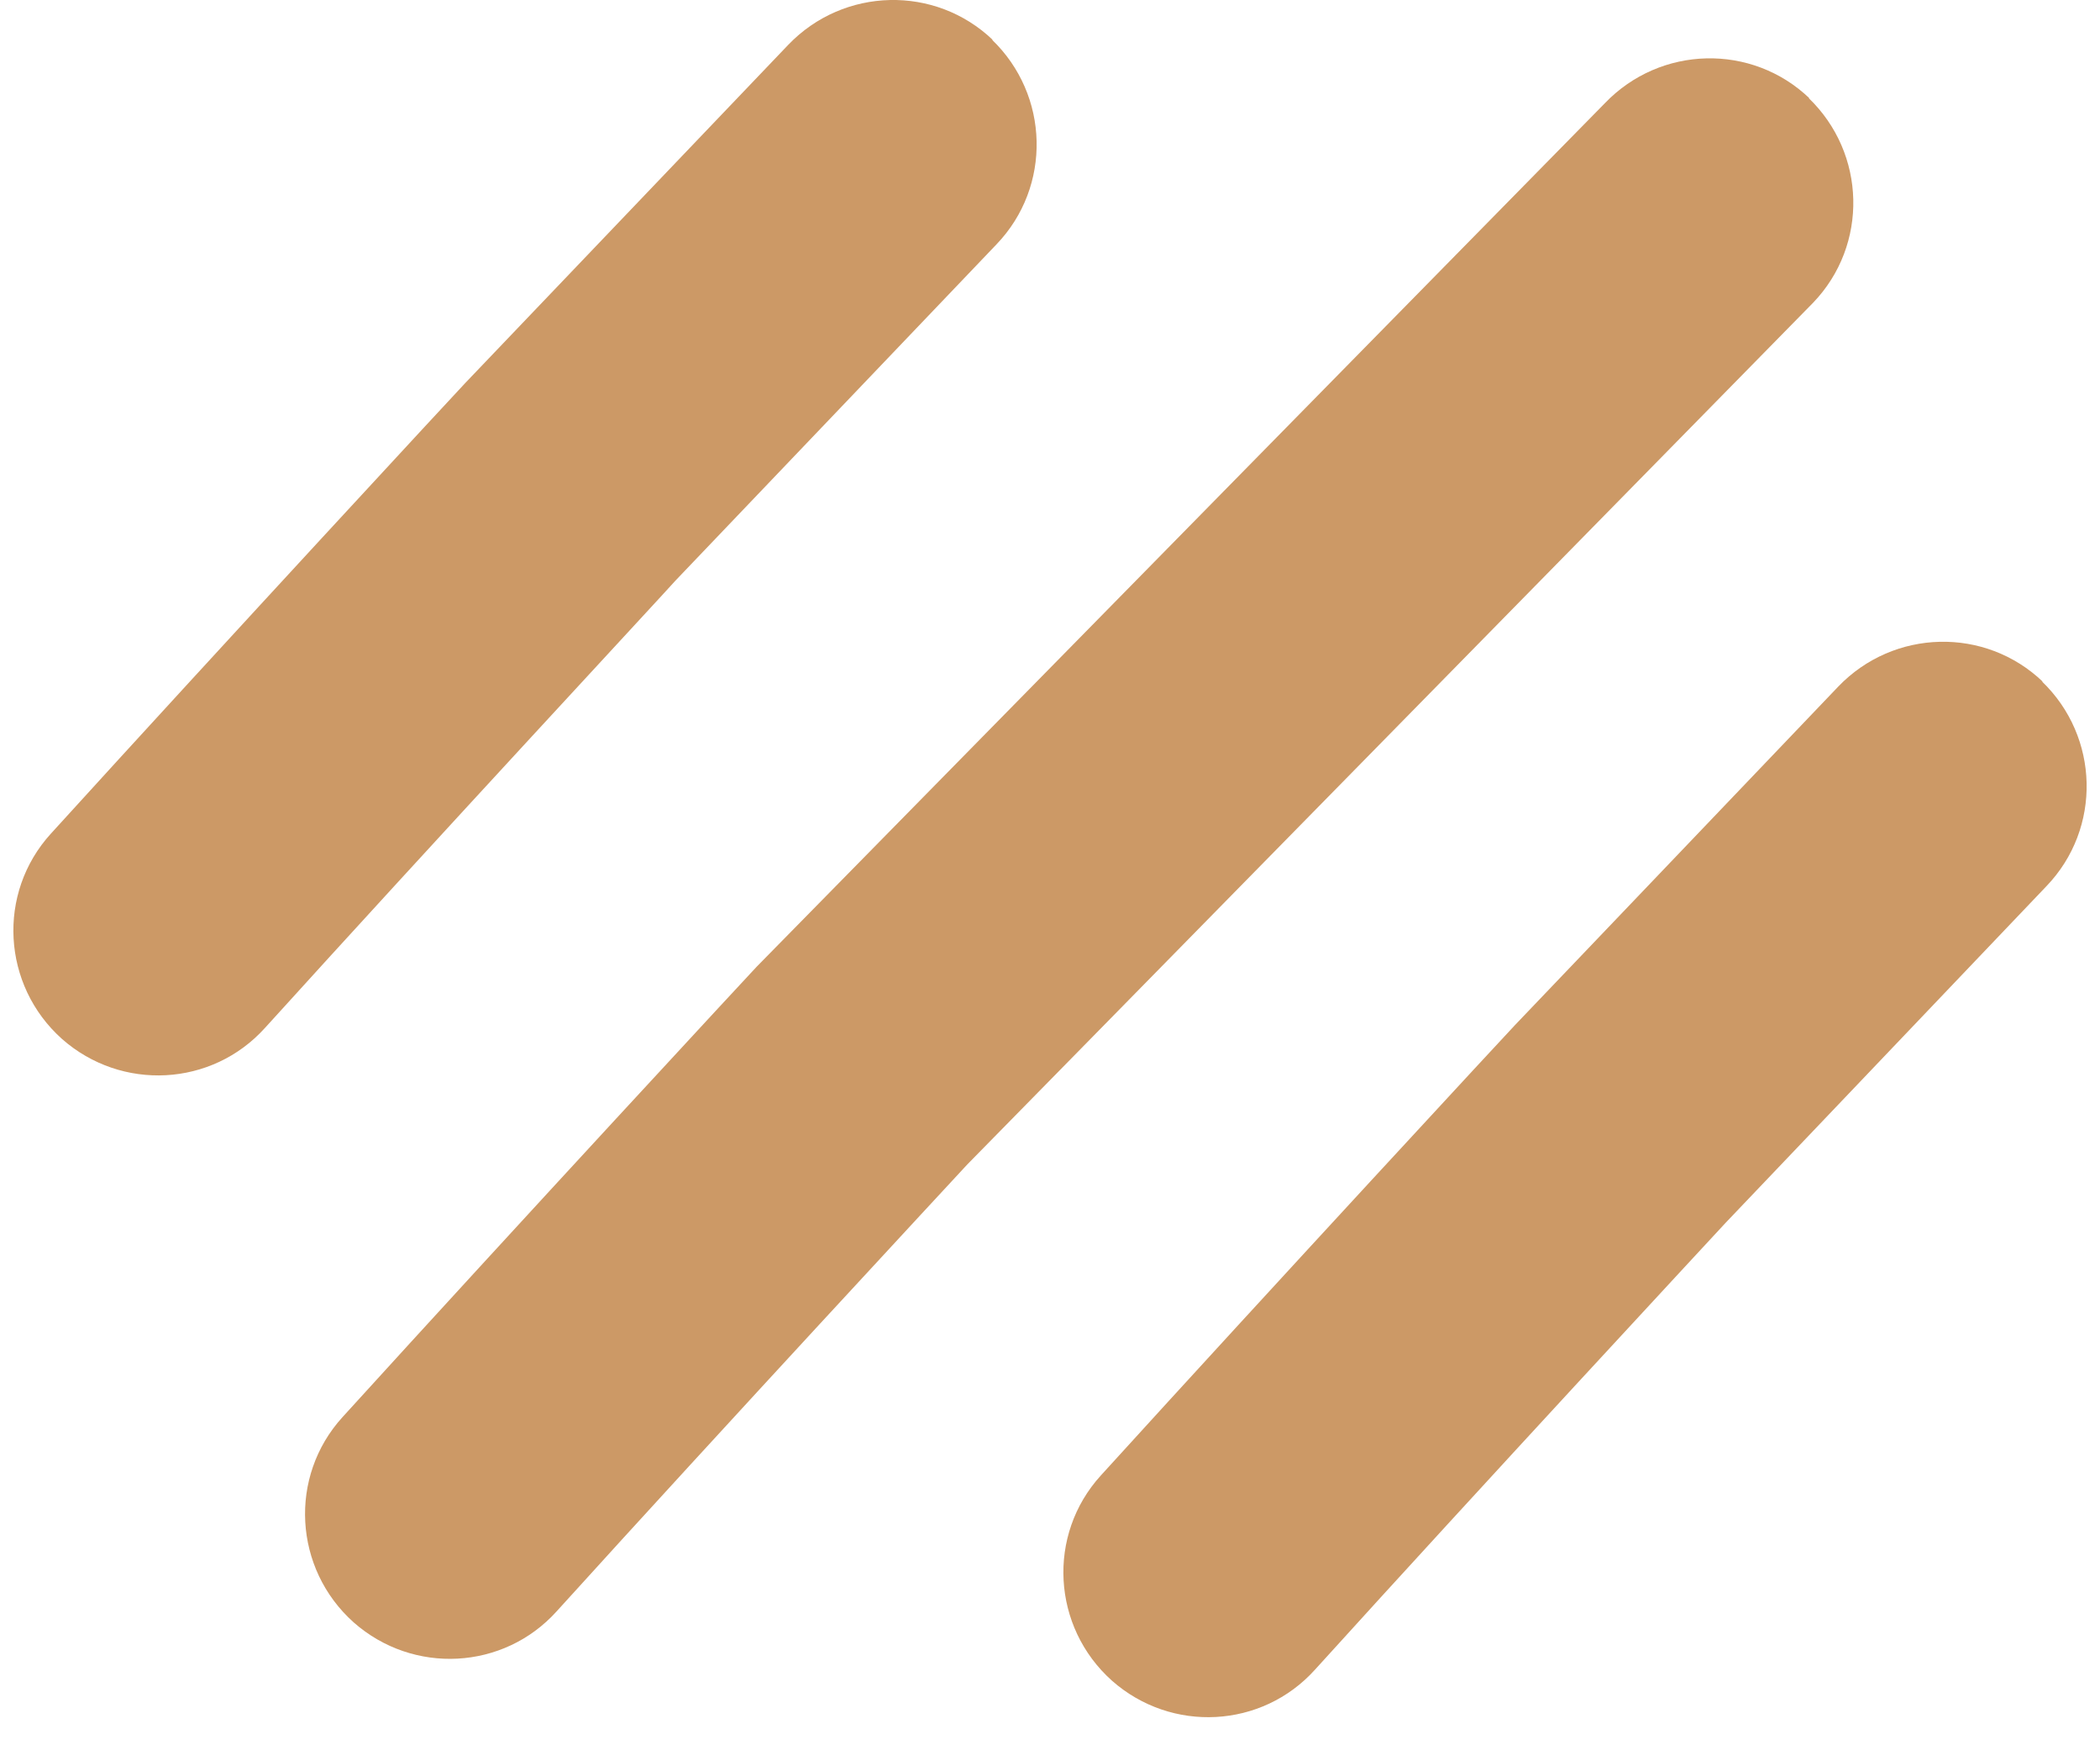 <svg width="36" height="30" viewBox="0 0 36 30" fill="none" xmlns="http://www.w3.org/2000/svg">
<path d="M35.023 11.688C34.033 10.738 32.463 10.778 31.513 11.768L25.973 17.568C25.923 17.618 21.883 21.978 18.873 25.288C17.943 26.308 18.033 27.888 19.063 28.808C20.083 29.708 21.633 29.628 22.543 28.618C25.443 25.418 29.343 21.218 29.583 20.958L35.083 15.188C36.033 14.198 35.993 12.628 35.003 11.678L35.023 11.688Z" fill="#CC9966"/>
<path d="M31.023 1.688C30.033 0.738 28.463 0.778 27.513 1.768L12.973 16.568C12.923 16.618 8.883 20.978 5.873 24.288C4.943 25.308 5.033 26.888 6.063 27.808C7.083 28.708 8.633 28.628 9.543 27.618C12.443 24.418 16.343 20.218 16.583 19.958L31.083 5.188C32.033 4.198 31.993 2.628 31.003 1.678L31.023 1.688Z" fill="#CC9966"/>
<path d="M17.023 0.688C16.033 -0.262 14.463 -0.222 13.513 0.768L7.973 6.568C7.923 6.618 3.883 10.978 0.873 14.288C-0.057 15.308 0.033 16.888 1.063 17.808C2.083 18.708 3.633 18.628 4.543 17.618C7.443 14.418 11.343 10.218 11.583 9.948L17.083 4.188C18.033 3.198 17.993 1.628 17.003 0.678L17.023 0.688Z" fill="#CC9966"/>
</svg>
